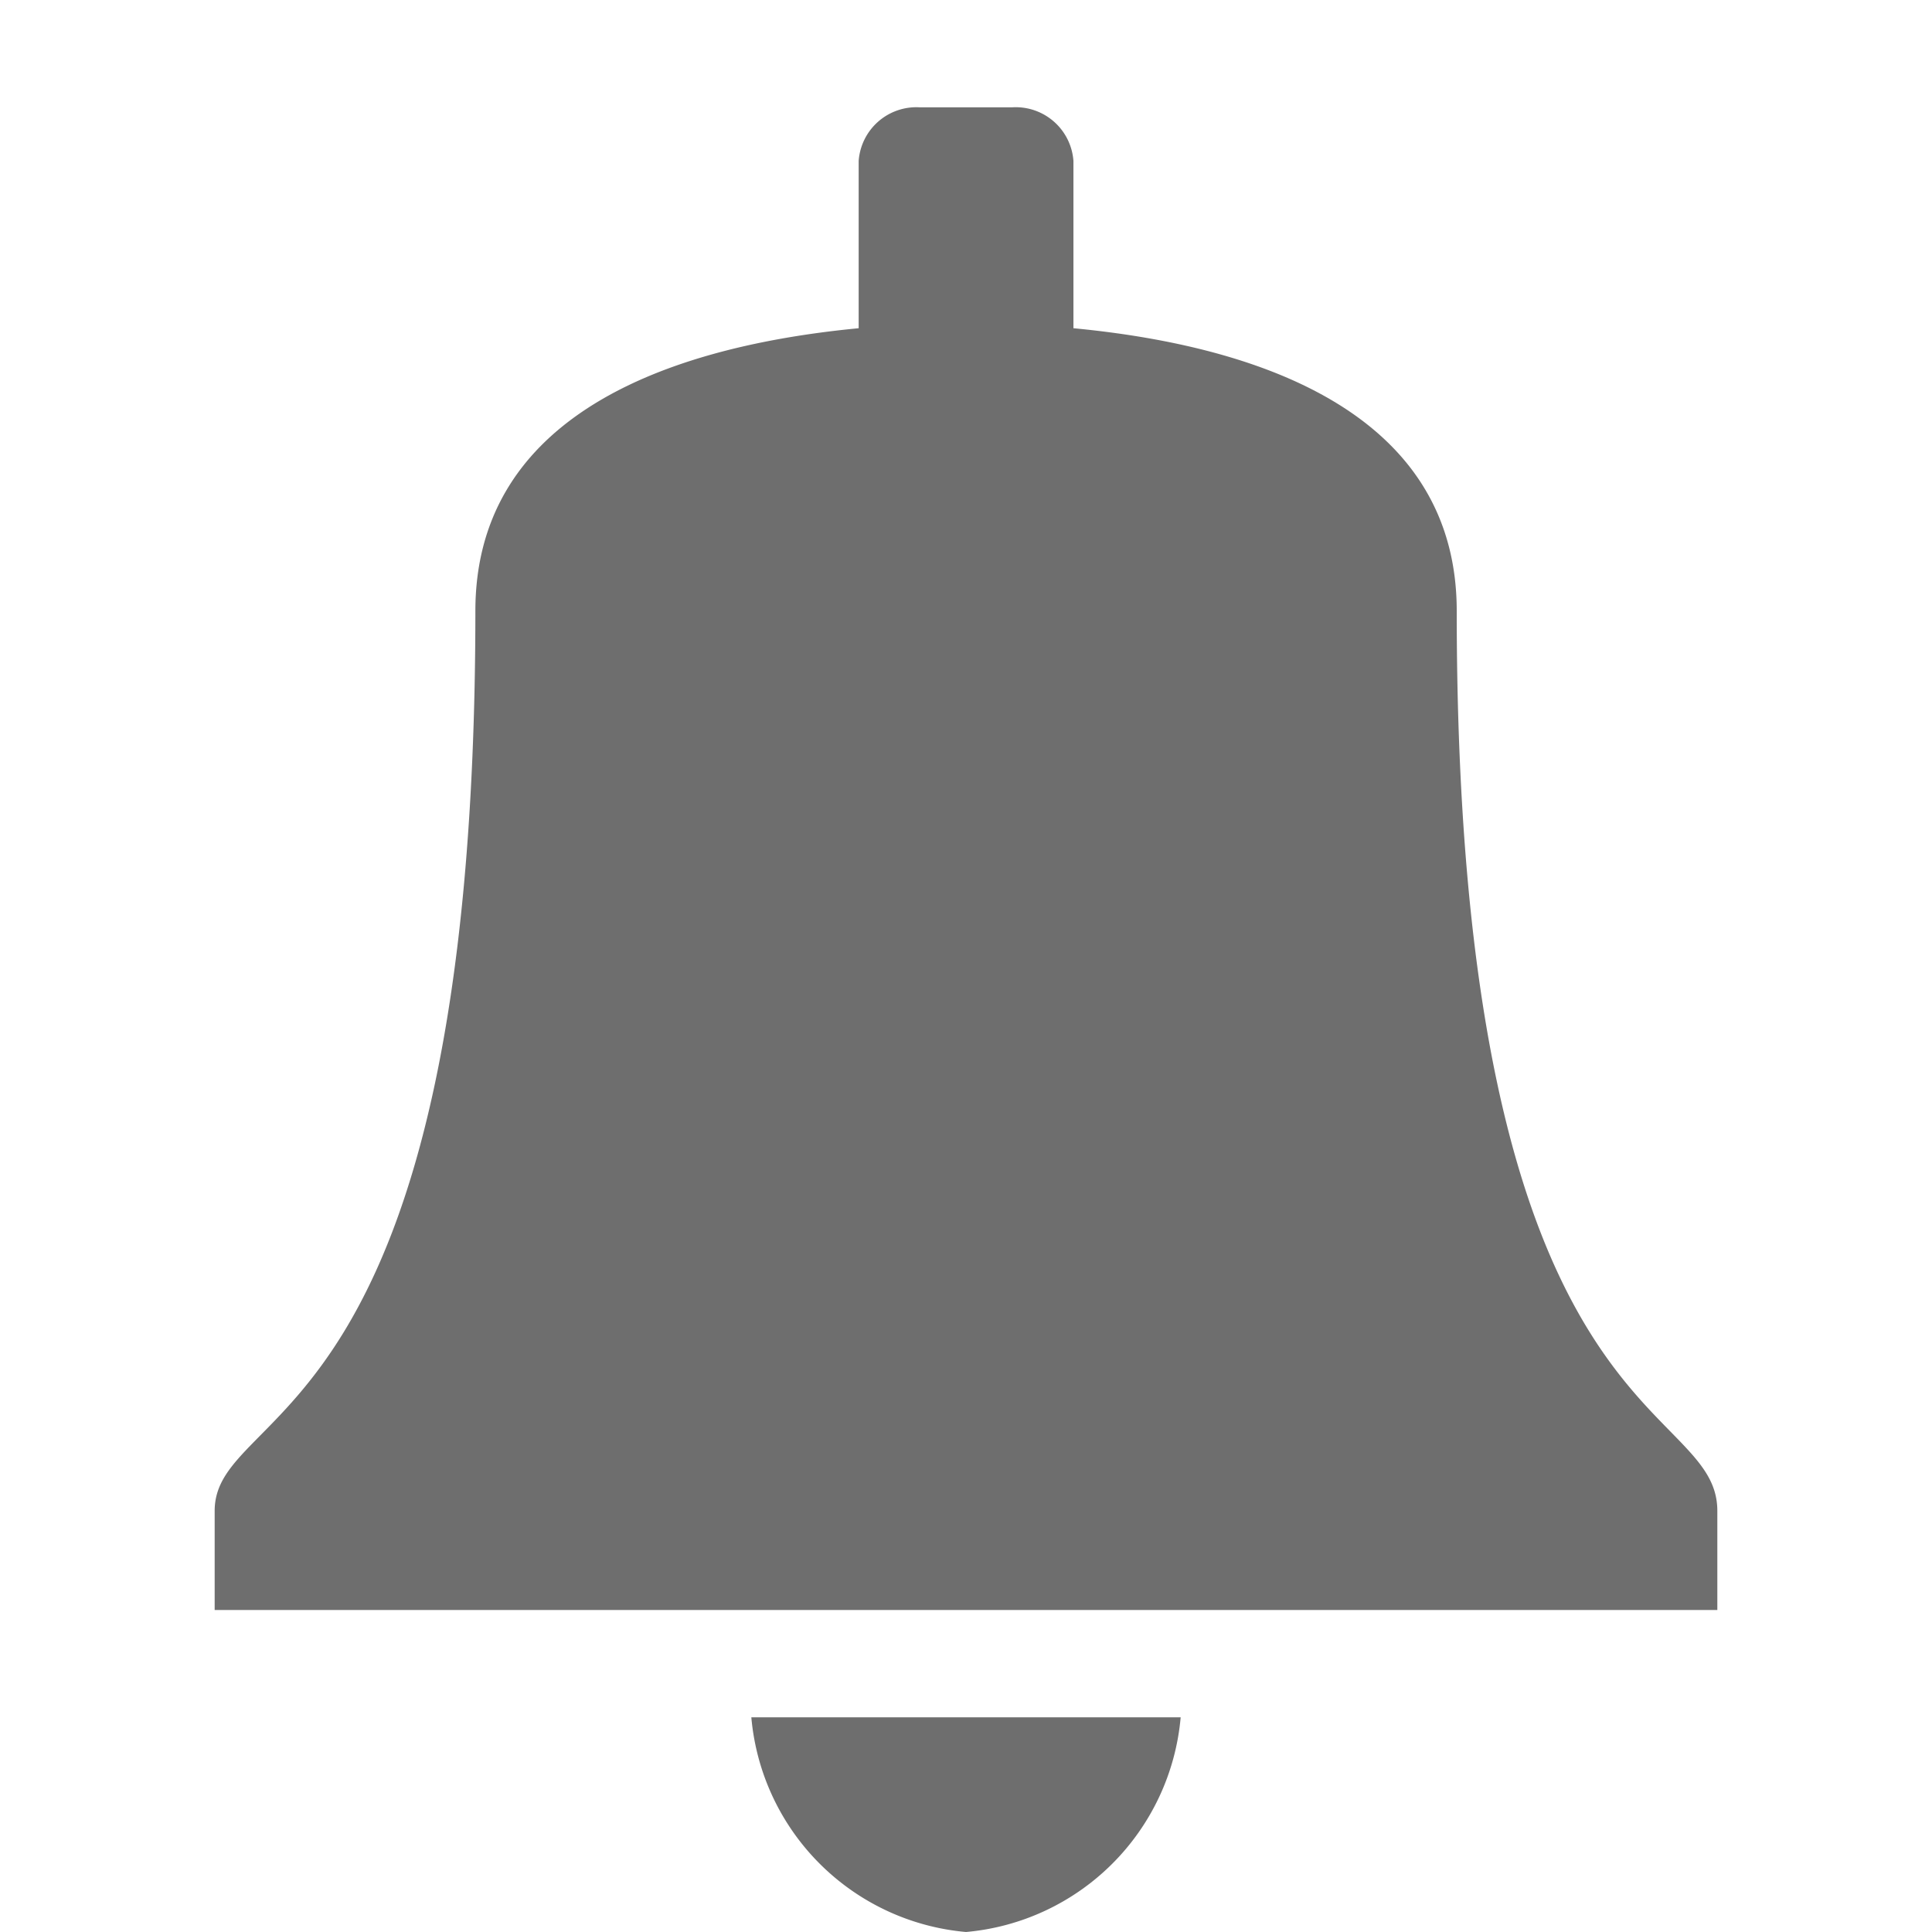 <svg xmlns="http://www.w3.org/2000/svg" height="18" viewBox="0 0 18 18" width="18">
  <defs>
    <style>
      .a {
        fill: #6E6E6E;
      }
    </style>
  </defs>
  <title>S Bell 18 N</title>
  <rect id="Canvas" fill="#ff13dc" opacity="0" width="18" height="18" /><path class="a" d="M9,18a2.203,2.203,0,0,0,2-2H7A2.203,2.203,0,0,0,9,18Z" />
  <path class="a" d="M13.572,5.692c0-1.718-1.603-2.446-3.571-2.634V1.5A.539.539,0,0,0,9.428,1h-.857A.539.539,0,0,0,8,1.5V3.058c-1.968.189-3.571.915-3.571,2.634C4.428,13.4,2,13.056,2,14.077V15H16v-.923C16,13,13.572,13.4,13.572,5.692Z" />
</svg>